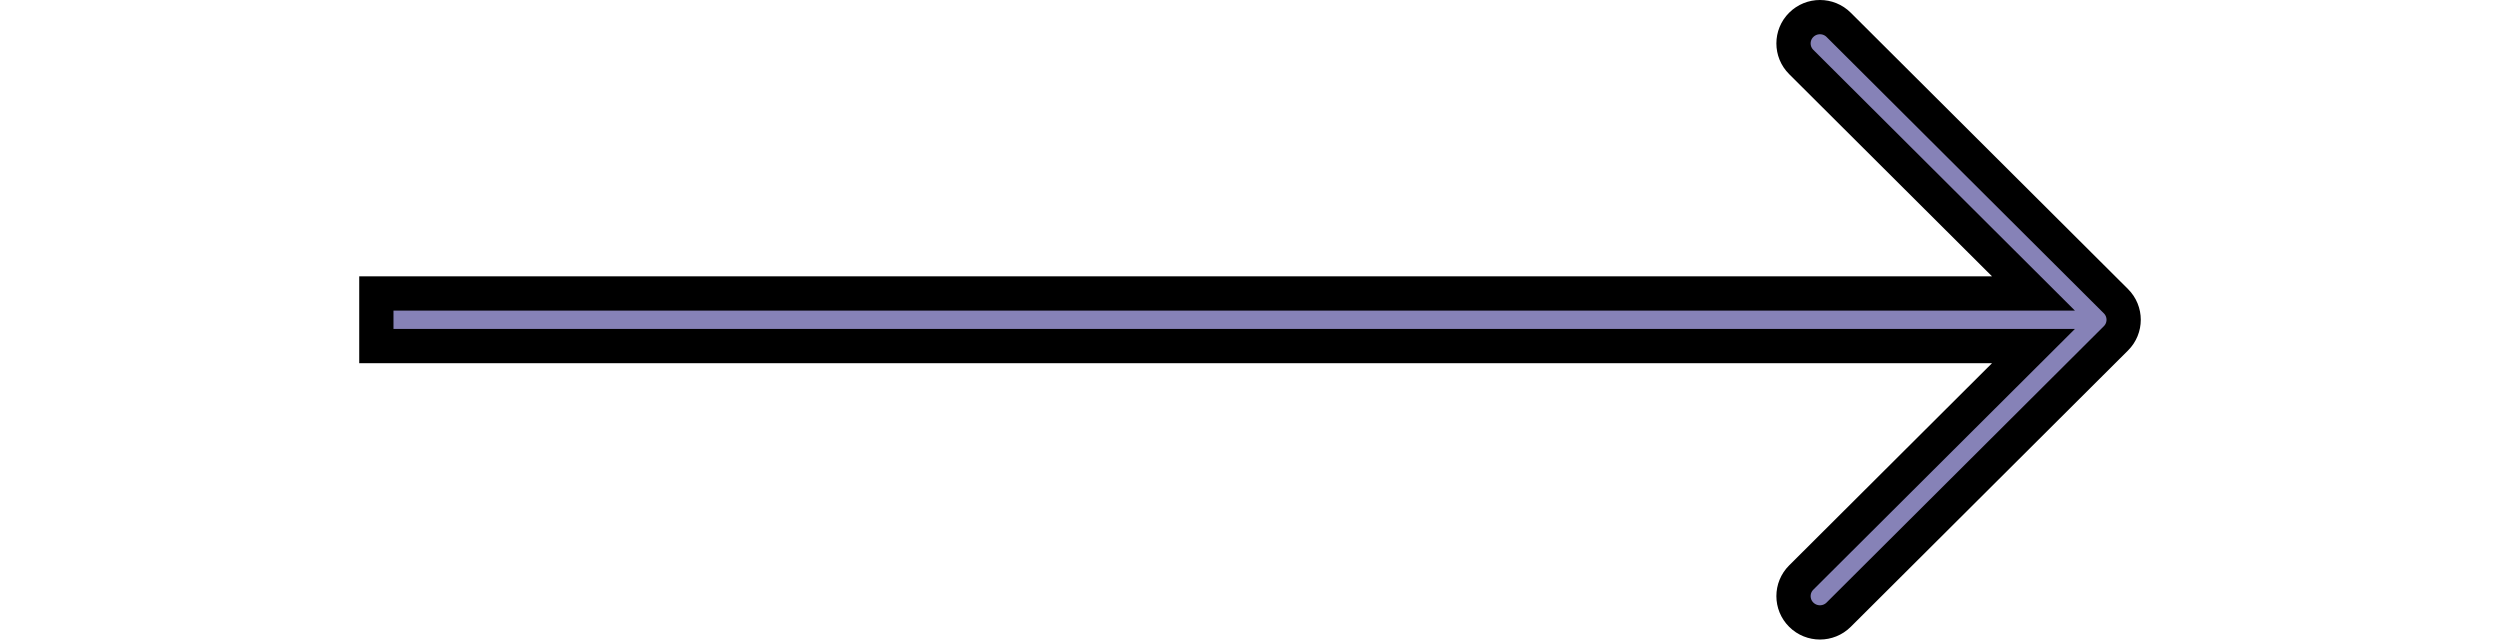 <svg width="43" height="11" viewBox="0 0 78 28" fill="#8682B7" xmlns="http://www.w3.org/2000/svg">
<path d="M72.017 16.432L73.302 15.151H71.487L0.75 15.151V12.849L71.487 12.849H73.302L72.017 11.568L63.134 2.714C62.683 2.265 62.683 1.537 63.134 1.088C63.587 0.637 64.321 0.637 64.773 1.088L76.912 13.187C77.363 13.636 77.363 14.364 76.912 14.813L64.773 26.912C64.321 27.363 63.587 27.363 63.134 26.912C62.683 26.463 62.683 25.735 63.134 25.286L72.017 16.432Z" fill="#8682B7"  stroke="black" stroke-width="1.5"/>
</svg>
